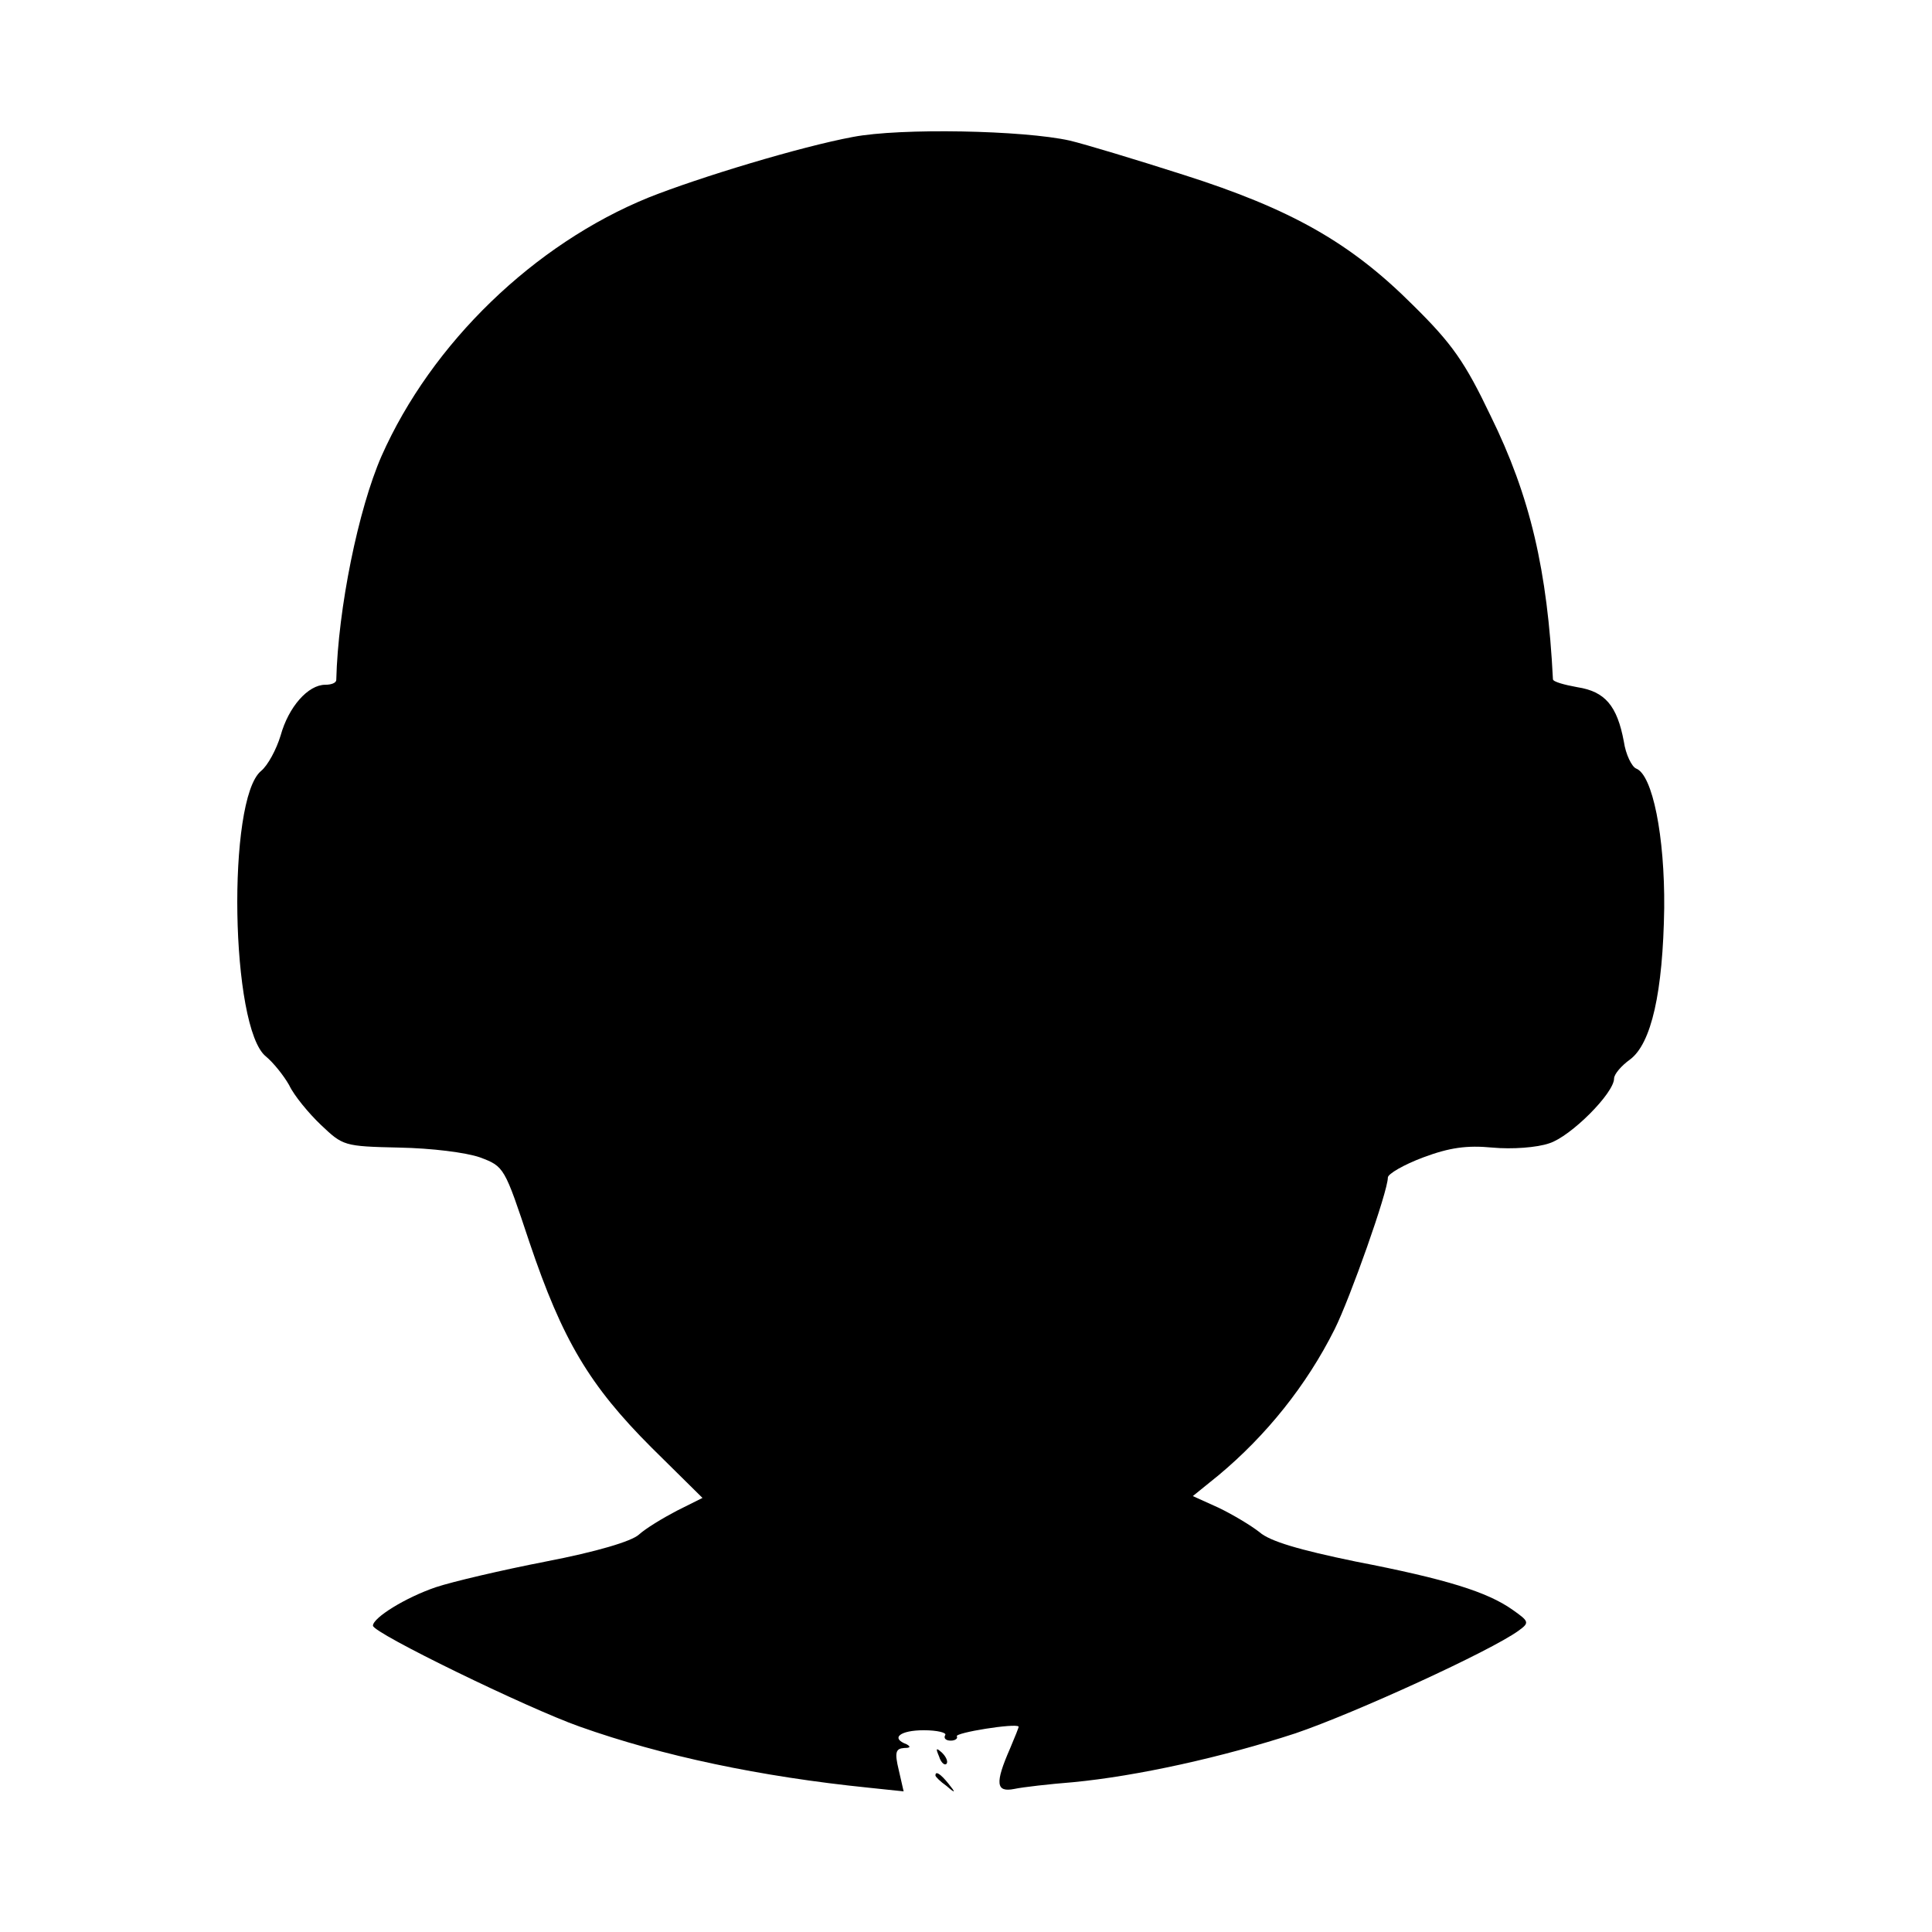 <?xml version="1.0" standalone="no"?>
<!DOCTYPE svg PUBLIC "-//W3C//DTD SVG 20010904//EN"
 "http://www.w3.org/TR/2001/REC-SVG-20010904/DTD/svg10.dtd">
<svg version="1.0" xmlns="http://www.w3.org/2000/svg"
 width="316pt" height="316pt" viewBox="0 0 316 316"
 preserveAspectRatio="xMidYMid meet">
<g transform="translate(0,316) scale(0.1,-0.1)"
fill="#000000" stroke="none">
<path d="M1395 2936 c-86 -16 -251 -66 -334 -99 -187 -76 -355 -238 -437 -423
-38 -87 -71 -249 -74 -366 0 -5 -8 -8 -18 -8 -28 0 -60 -36 -73 -83 -7 -23
-21 -49 -32 -58 -56 -46 -50 -421 8 -467 12 -10 29 -31 38 -47 8 -17 32 -46
52 -65 36 -34 37 -35 128 -37 53 -1 109 -8 132 -16 40 -15 40 -16 81 -139 54
-160 98 -234 200 -336 l83 -82 -42 -21 c-23 -12 -51 -29 -62 -39 -12 -11 -69
-28 -152 -44 -72 -14 -153 -33 -180 -42 -50 -17 -103 -50 -103 -63 0 -12 253
-135 338 -165 135 -48 296 -82 473 -100 l57 -6 -8 35 c-7 29 -5 35 9 36 10 0
11 2 4 6 -27 10 -11 23 28 23 22 0 38 -4 35 -8 -3 -5 1 -9 9 -9 8 0 12 4 10 7
-4 6 97 22 101 16 1 0 -6 -17 -14 -36 -25 -57 -23 -72 7 -66 14 3 58 8 96 11
105 10 245 41 364 80 97 33 320 135 365 168 18 13 17 15 -10 34 -41 29 -107
50 -257 79 -92 19 -140 33 -157 48 -14 11 -44 29 -67 40 l-42 19 42 34 c78 65
144 147 190 239 25 50 87 225 87 248 0 6 26 21 58 33 43 16 71 20 113 16 32
-3 73 0 93 7 35 11 106 82 106 106 0 7 12 21 26 31 35 26 54 110 56 248 1 117
-19 218 -46 228 -7 3 -17 23 -20 44 -11 59 -31 82 -76 89 -22 4 -40 9 -40 13
-9 178 -37 299 -102 431 -42 88 -63 118 -127 181 -102 102 -199 157 -375 213
-78 25 -161 50 -186 56 -76 17 -277 21 -355 6z"/>
<path d="M1536 287 c3 -10 9 -15 12 -12 3 3 0 11 -7 18 -10 9 -11 8 -5 -6z"/>
<path d="M1530 256 c0 -2 8 -10 18 -17 15 -13 16 -12 3 4 -13 16 -21 21 -21
13z"/>
</g>
</svg>
